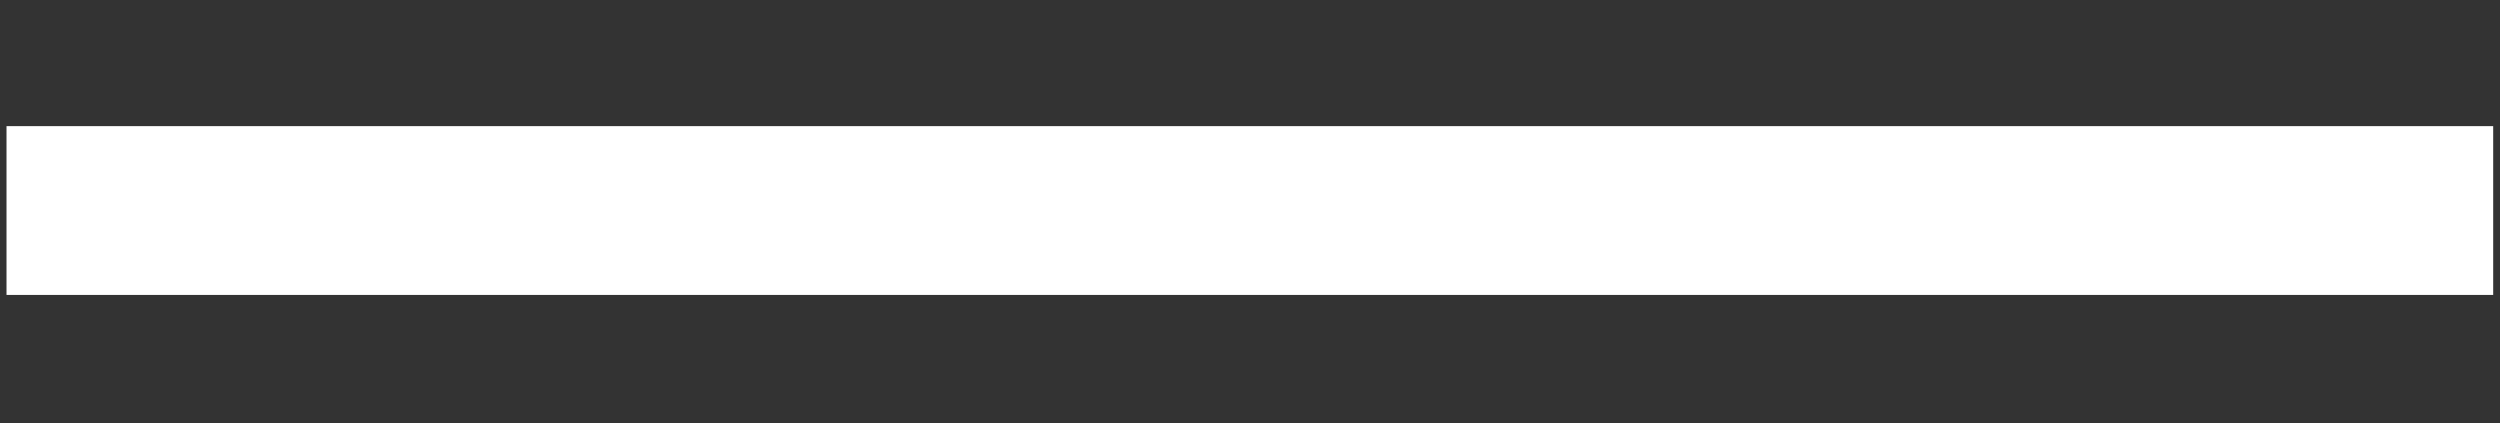 <svg xmlns="http://www.w3.org/2000/svg" xmlns:xlink="http://www.w3.org/1999/xlink" width="1128" zoomAndPan="magnify" viewBox="0 0 846 143.25" height="191" preserveAspectRatio="xMidYMid meet" version="1.0"><rect x="0" y="0" width="846" height="143.25" fill="#333333" stroke="none"/><defs><clipPath id="16eaa13264"><path d="M 2.203 42.688 L 843.797 42.688 L 843.797 99.816 L 2.203 99.816 Z M 2.203 42.688 " clip-rule="nonzero"/></clipPath></defs><g clip-path="url(#16eaa13264)"><path fill="#ffffff" d="M 2.203 42.688 L 843.695 42.688 L 843.695 99.816 L 2.203 99.816 Z M 2.203 42.688 " fill-opacity="1" fill-rule="nonzero"/></g></svg>